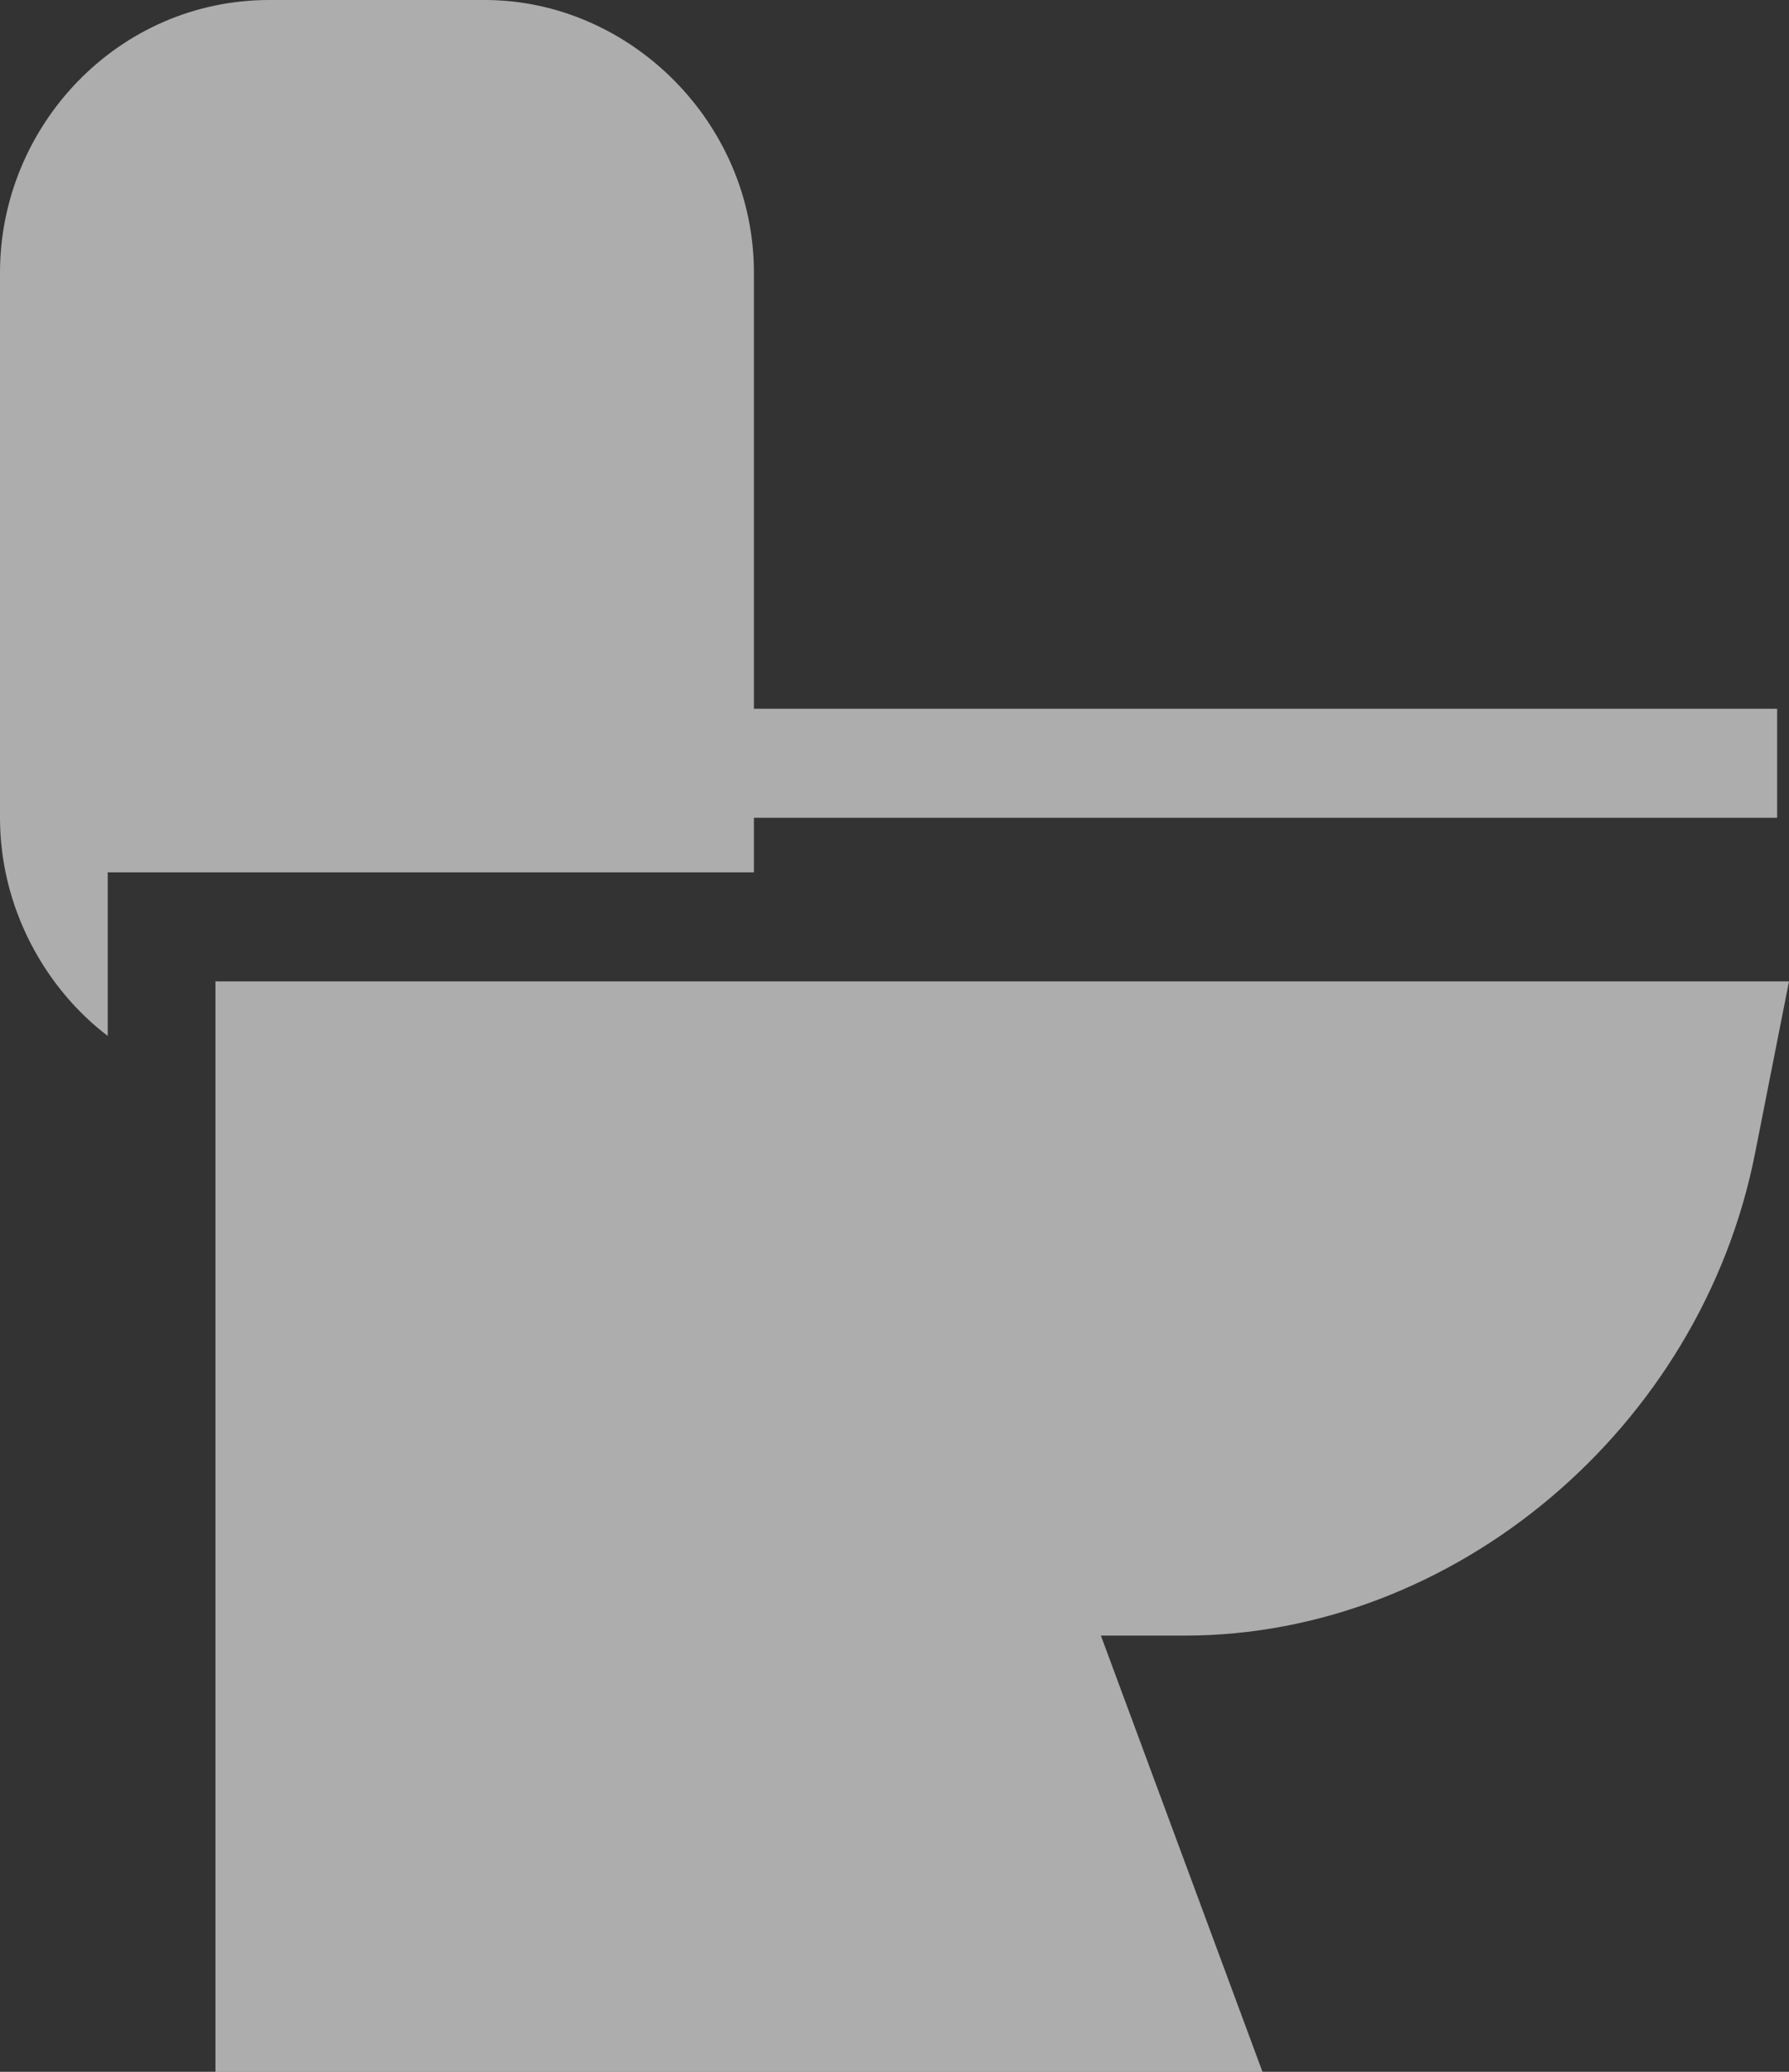 <svg width="19" height="22" viewBox="0 0 19 22" fill="none" xmlns="http://www.w3.org/2000/svg">
<rect x="0" y="0" width="19" height="22" fill="#333333" stroke="none"/>
<path d="M19 10.421L18.639 12.249C18.062 15.171 15.441 17.368 12.583 17.368H11.692L13.408 22H2.288V10.421H19ZM5.148 0C6.685 0 8.007 1.297 8.007 2.895V7.526H18.874V8.684H8.007V9.263H1.144L1.144 11C0.481 10.496 0 9.643 0 8.684V2.895C0 1.338 1.252 0 2.86 0H5.148Z" fill="white" fill-opacity="0.6"/>
</svg>
